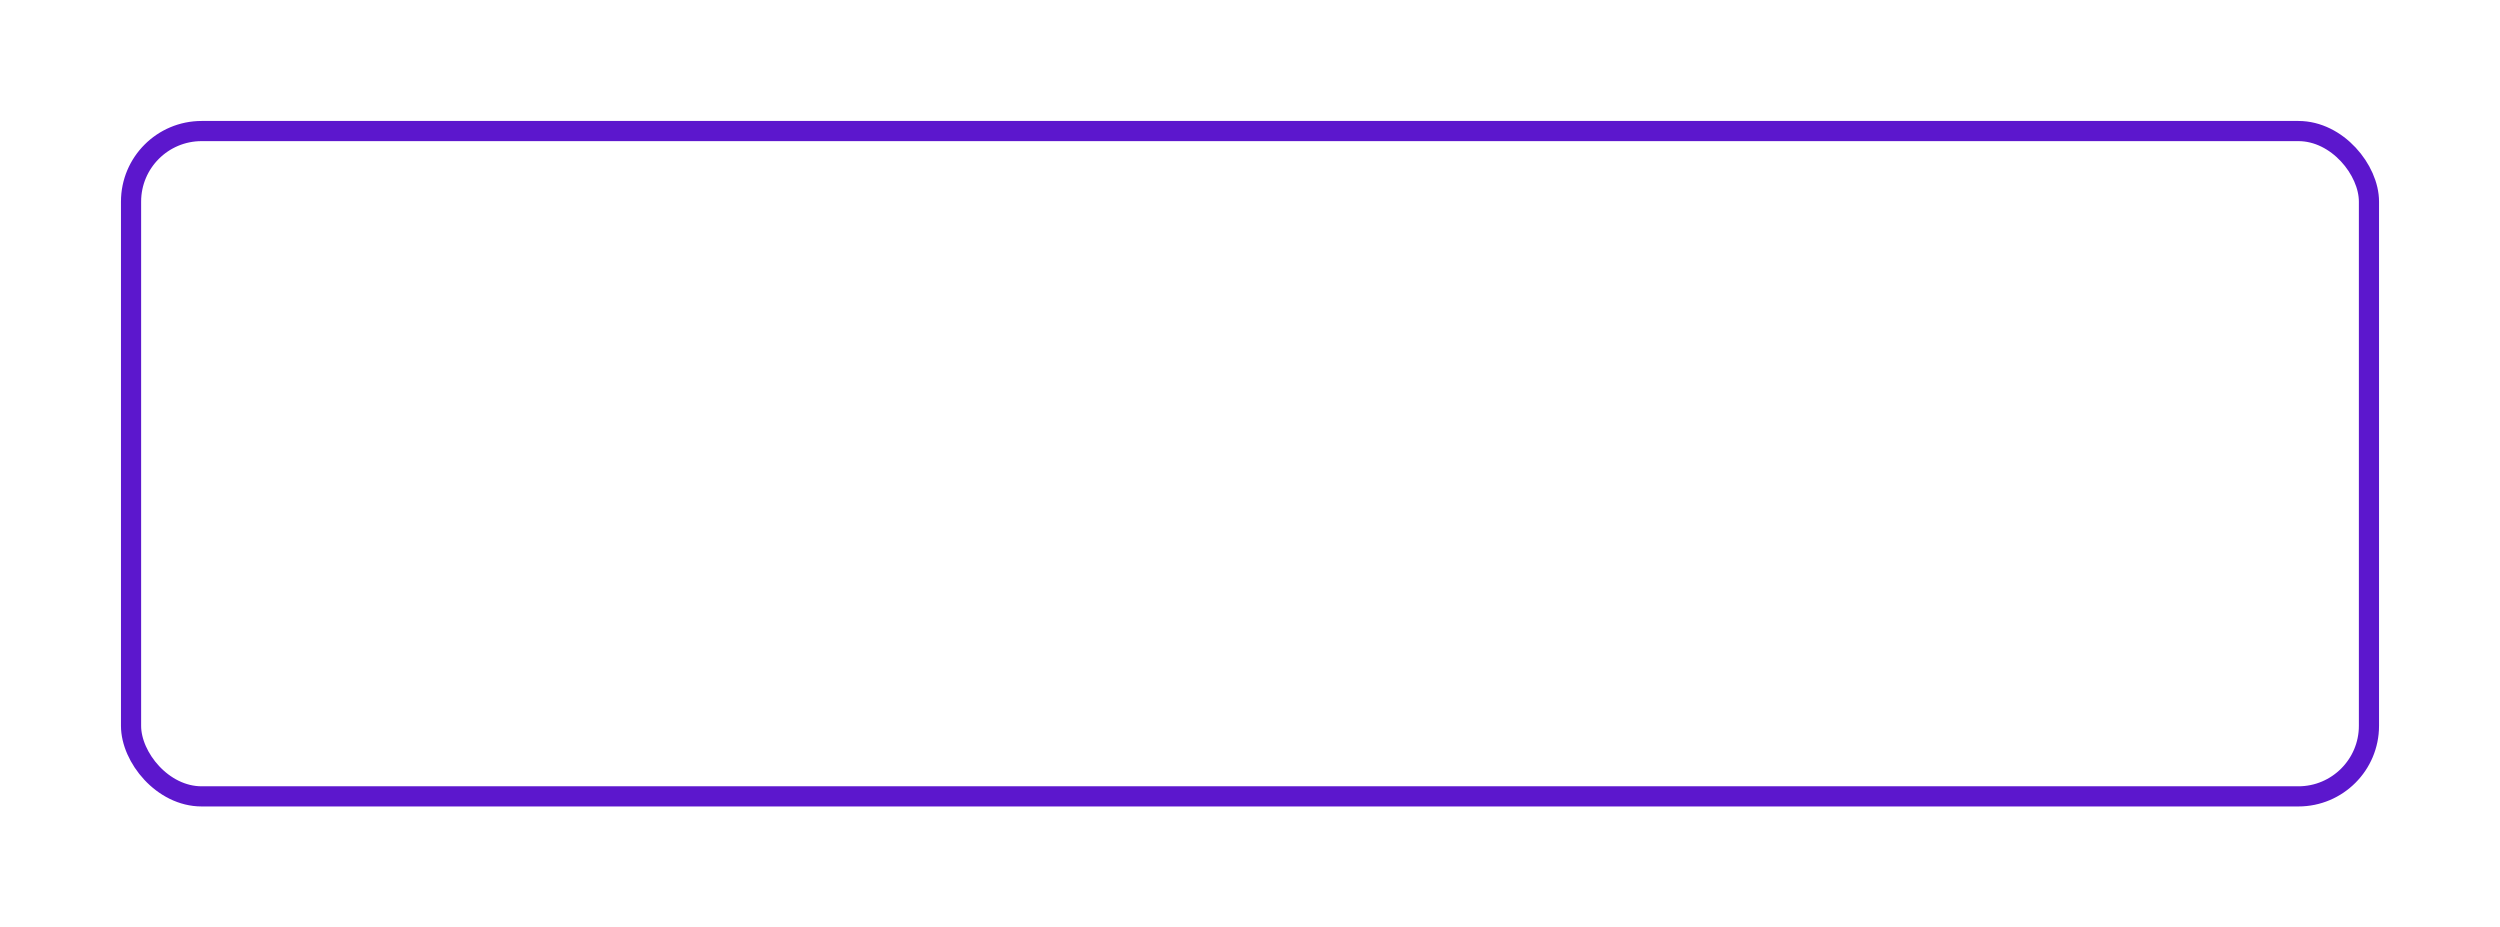 <svg width="124" height="46" viewBox="0 0 124 46" fill="none" xmlns="http://www.w3.org/2000/svg">
<g filter="url(#filter0_d_11_40)">
<rect x="6.5" y="4.5" width="111" height="33" rx="3.5" stroke="#5C17CD"/>
<path d="M37.888 27V15.8H42.544C43.728 15.8 44.656 16.045 45.328 16.536C46.011 17.016 46.352 17.725 46.352 18.664C46.352 19.592 46.027 20.296 45.376 20.776C44.725 21.245 43.872 21.48 42.816 21.48L43.088 21.08C44.336 21.08 45.285 21.325 45.936 21.816C46.587 22.307 46.912 23.027 46.912 23.976C46.912 24.936 46.571 25.683 45.888 26.216C45.216 26.739 44.203 27 42.848 27H37.888ZM39.056 26.056H42.848C43.797 26.056 44.517 25.88 45.008 25.528C45.499 25.176 45.744 24.632 45.744 23.896C45.744 23.171 45.499 22.637 45.008 22.296C44.517 21.955 43.797 21.784 42.848 21.784H39.056V26.056ZM39.056 20.872H42.48C43.344 20.872 44.005 20.701 44.464 20.36C44.933 20.008 45.168 19.491 45.168 18.808C45.168 18.125 44.933 17.613 44.464 17.272C44.005 16.92 43.344 16.744 42.48 16.744H39.056V20.872ZM53.056 27.08C52.246 27.08 51.515 26.899 50.864 26.536C50.224 26.163 49.718 25.656 49.344 25.016C48.971 24.365 48.784 23.624 48.784 22.792C48.784 21.949 48.971 21.208 49.344 20.568C49.718 19.928 50.224 19.427 50.864 19.064C51.504 18.701 52.235 18.52 53.056 18.52C53.888 18.52 54.624 18.701 55.264 19.064C55.915 19.427 56.422 19.928 56.784 20.568C57.158 21.208 57.344 21.949 57.344 22.792C57.344 23.624 57.158 24.365 56.784 25.016C56.422 25.656 55.915 26.163 55.264 26.536C54.614 26.899 53.878 27.08 53.056 27.08ZM53.056 26.072C53.664 26.072 54.203 25.939 54.672 25.672C55.142 25.395 55.51 25.011 55.776 24.52C56.054 24.019 56.192 23.443 56.192 22.792C56.192 22.131 56.054 21.555 55.776 21.064C55.51 20.573 55.142 20.195 54.672 19.928C54.203 19.651 53.67 19.512 53.072 19.512C52.475 19.512 51.942 19.651 51.472 19.928C51.003 20.195 50.63 20.573 50.352 21.064C50.075 21.555 49.936 22.131 49.936 22.792C49.936 23.443 50.075 24.019 50.352 24.52C50.63 25.011 51.003 25.395 51.472 25.672C51.942 25.939 52.47 26.072 53.056 26.072ZM59.772 27V18.6H60.908V25.272L66.524 18.6H67.532V27H66.396V20.312L60.796 27H59.772ZM63.58 17.384C62.876 17.384 62.306 17.208 61.868 16.856C61.442 16.493 61.218 15.976 61.196 15.304H62.012C62.023 15.731 62.172 16.067 62.46 16.312C62.748 16.557 63.122 16.68 63.58 16.68C64.039 16.68 64.412 16.557 64.7 16.312C64.999 16.067 65.154 15.731 65.164 15.304H65.98C65.97 15.976 65.746 16.493 65.308 16.856C64.871 17.208 64.295 17.384 63.58 17.384ZM72.388 27V19.288L72.676 19.592H69.204V18.6H76.708V19.592H73.236L73.524 19.288V27H72.388ZM78.35 27V18.6H79.486V25.272L85.102 18.6H86.11V27H84.974V20.312L79.374 27H78.35Z" fill="white"/>
</g>
<defs>
<filter id="filter0_d_11_40" x="0" y="0" width="124" height="46" filterUnits="userSpaceOnUse" color-interpolation-filters="sRGB">
<feFlood flood-opacity="0" result="BackgroundImageFix"/>
<feColorMatrix in="SourceAlpha" type="matrix" values="0 0 0 0 0 0 0 0 0 0 0 0 0 0 0 0 0 0 127 0" result="hardAlpha"/>
<feOffset dy="2"/>
<feGaussianBlur stdDeviation="3"/>
<feColorMatrix type="matrix" values="0 0 0 0 0 0 0 0 0 0 0 0 0 0 0 0 0 0 0.1 0"/>
<feBlend mode="normal" in2="BackgroundImageFix" result="effect1_dropShadow_11_40"/>
<feBlend mode="normal" in="SourceGraphic" in2="effect1_dropShadow_11_40" result="shape"/>
</filter>
</defs>
</svg>
